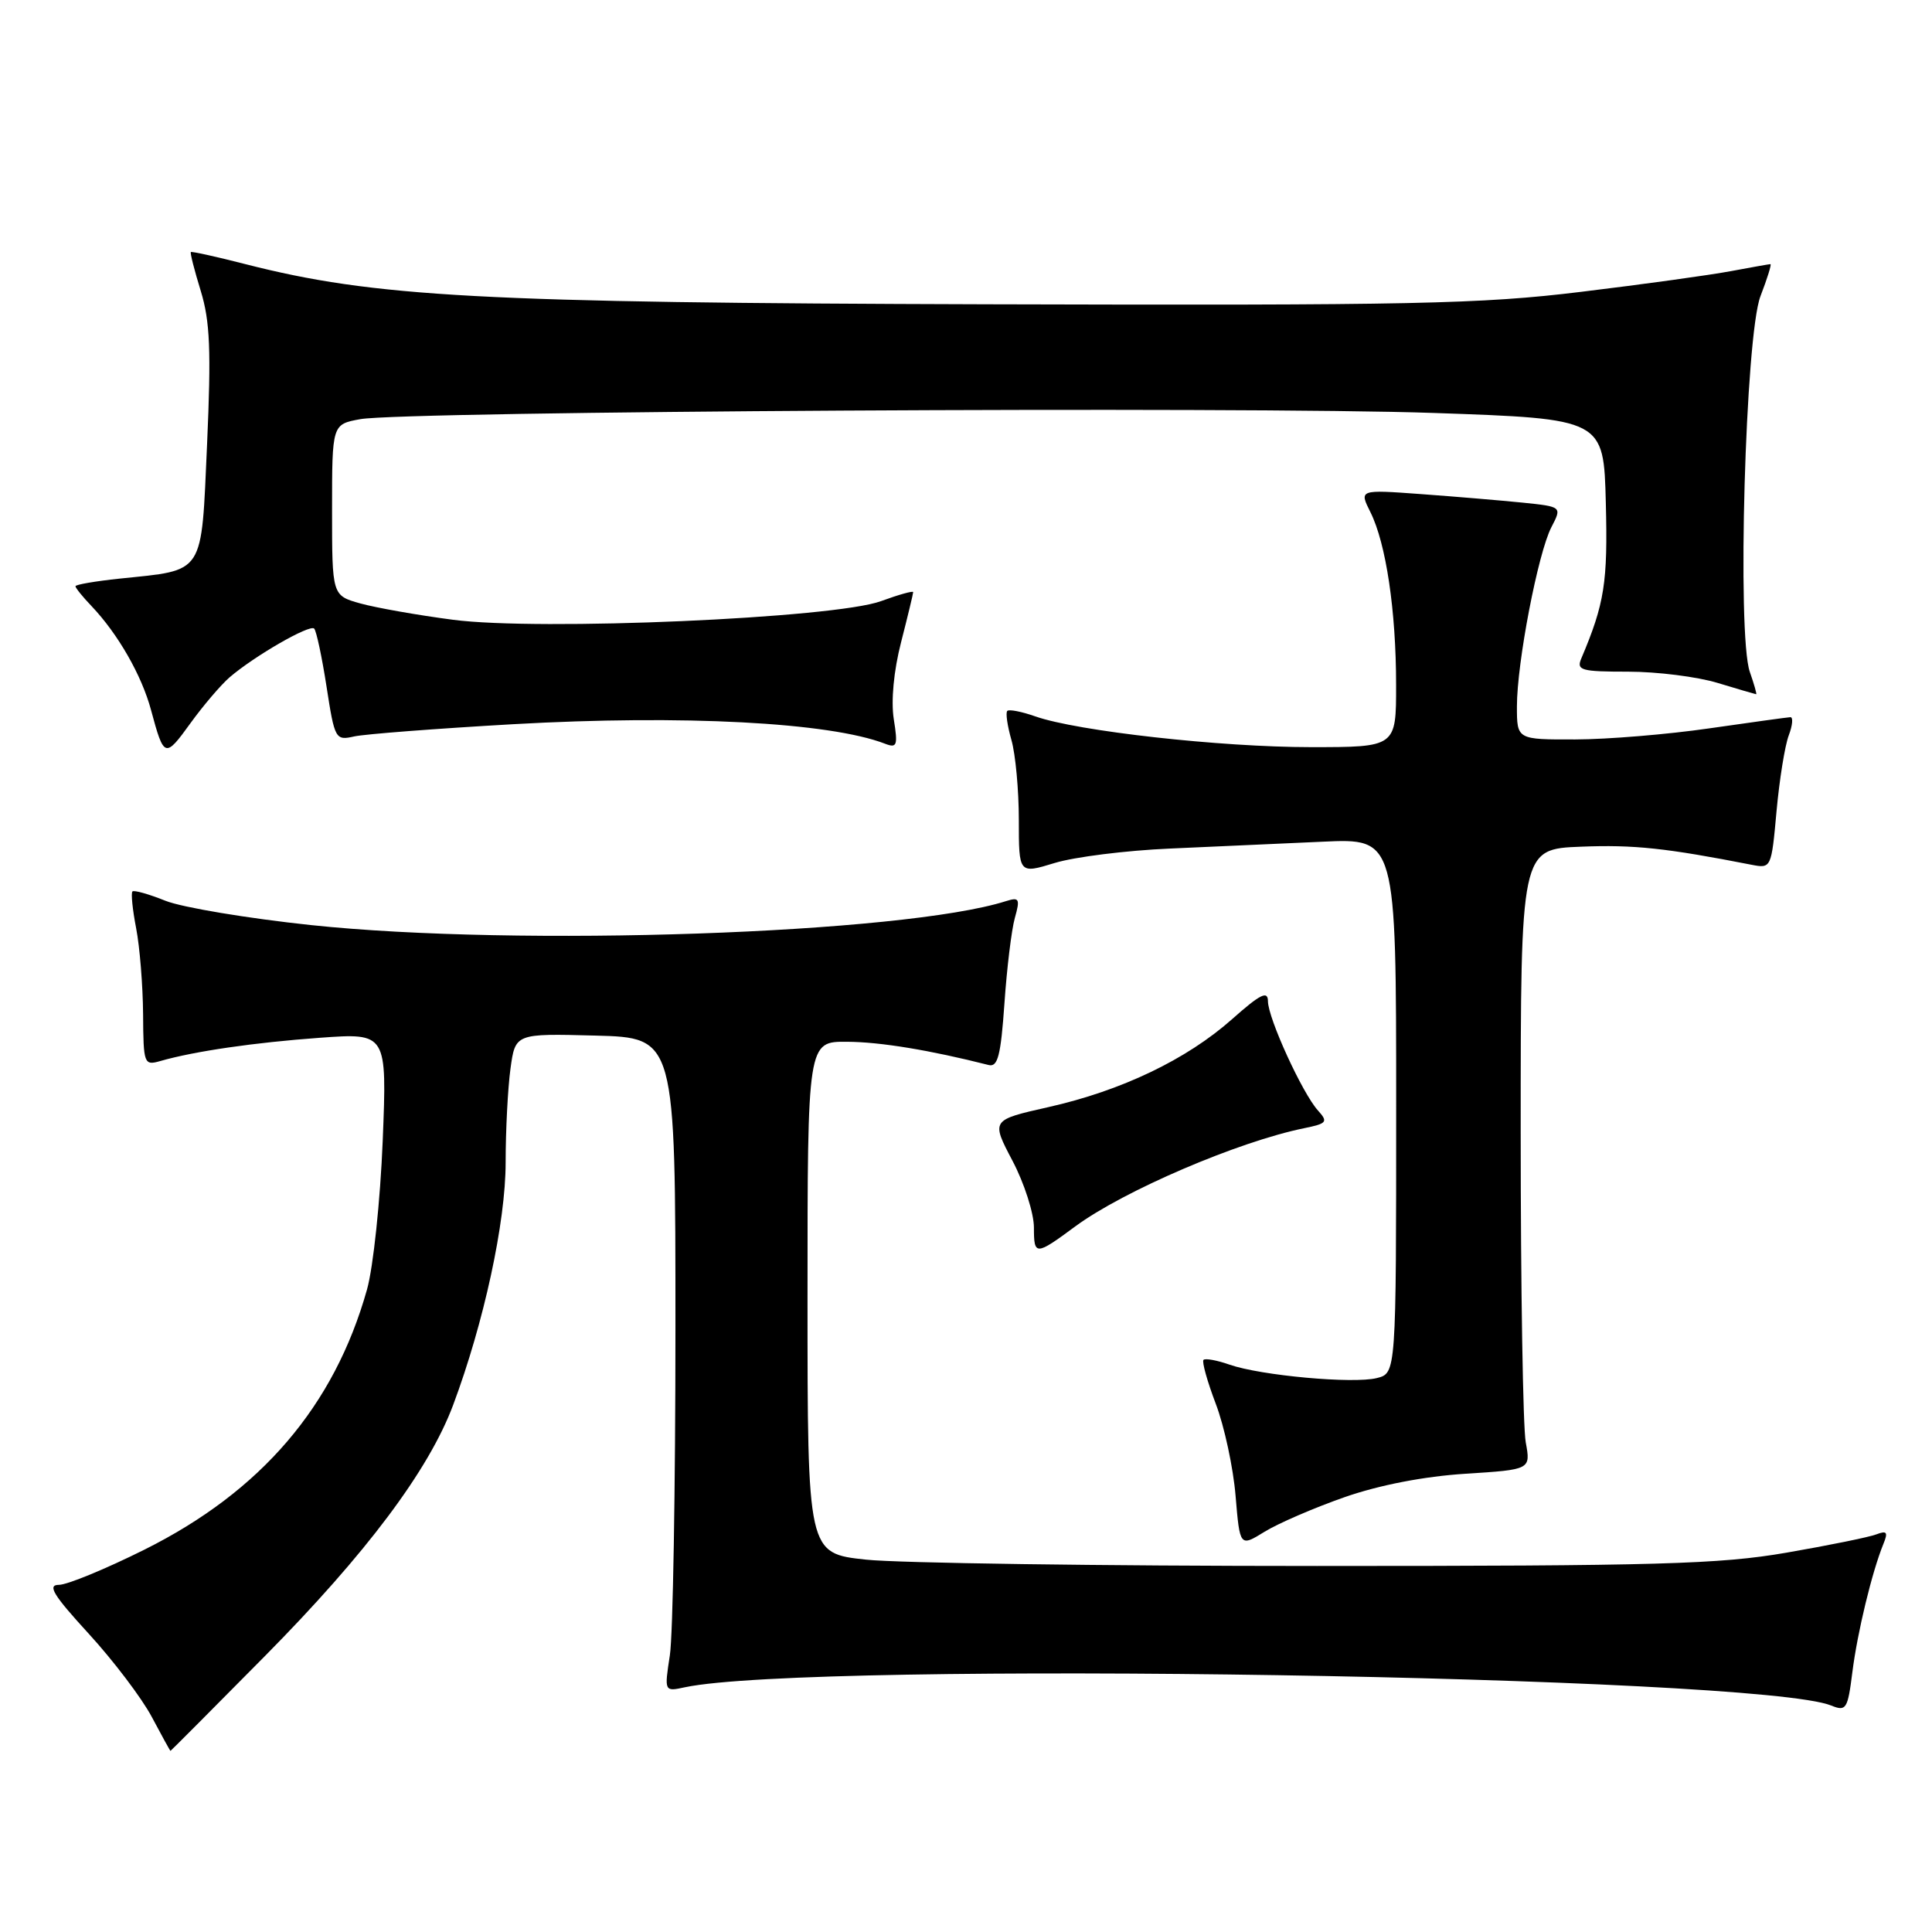 <?xml version="1.0" encoding="UTF-8" standalone="no"?>
<!DOCTYPE svg PUBLIC "-//W3C//DTD SVG 1.1//EN" "http://www.w3.org/Graphics/SVG/1.1/DTD/svg11.dtd" >
<svg xmlns="http://www.w3.org/2000/svg" xmlns:xlink="http://www.w3.org/1999/xlink" version="1.1" viewBox="0 0 256 256">
 <g >
 <path fill="currentColor"
d=" M 35.09 219.45 C 48.52 205.87 56.80 194.83 60.04 186.18 C 64.12 175.26 67.00 161.97 67.00 154.03 C 67.00 149.77 67.29 144.18 67.64 141.61 C 68.28 136.94 68.28 136.94 78.89 137.22 C 89.50 137.50 89.50 137.50 89.50 176.00 C 89.50 197.18 89.17 216.67 88.76 219.33 C 88.02 224.16 88.02 224.16 90.76 223.57 C 107.47 220.04 232.83 222.03 242.64 225.99 C 244.63 226.80 244.83 226.48 245.45 221.56 C 246.11 216.31 248.05 208.28 249.56 204.58 C 250.20 203.02 250.02 202.78 248.63 203.31 C 247.68 203.68 242.31 204.77 236.70 205.74 C 227.84 207.27 219.65 207.50 174.50 207.50 C 145.90 207.50 119.01 207.12 114.75 206.66 C 107.00 205.83 107.00 205.83 107.00 171.91 C 107.00 138.00 107.00 138.00 112.25 138.04 C 116.64 138.06 123.28 139.16 131.00 141.12 C 132.21 141.43 132.61 139.88 133.09 133.00 C 133.41 128.32 134.03 123.21 134.47 121.64 C 135.19 119.08 135.06 118.85 133.28 119.41 C 119.70 123.72 68.67 125.48 41.22 122.58 C 32.82 121.69 24.14 120.24 21.93 119.36 C 19.72 118.47 17.75 117.92 17.55 118.12 C 17.34 118.33 17.56 120.53 18.04 123.00 C 18.52 125.47 18.93 130.59 18.96 134.37 C 19.00 141.00 19.08 141.21 21.25 140.59 C 25.78 139.29 33.71 138.14 42.39 137.51 C 51.28 136.87 51.28 136.87 50.71 151.19 C 50.39 159.06 49.46 167.92 48.63 170.87 C 44.29 186.30 34.62 197.61 19.15 205.33 C 14.00 207.90 8.90 210.00 7.81 210.00 C 6.23 210.00 7.05 211.34 11.76 216.48 C 15.03 220.05 18.78 225.00 20.10 227.48 C 21.42 229.97 22.54 232.00 22.59 232.00 C 22.64 232.00 28.27 226.35 35.09 219.45 Z  M 178.17 198.38 C 182.79 196.77 188.70 195.63 194.17 195.28 C 202.83 194.73 202.83 194.73 202.17 191.12 C 201.80 189.13 201.50 170.62 201.50 150.00 C 201.50 112.50 201.50 112.50 209.50 112.19 C 216.49 111.91 220.77 112.37 232.11 114.59 C 234.69 115.09 234.72 115.02 235.40 107.49 C 235.78 103.31 236.51 98.78 237.02 97.44 C 237.53 96.10 237.62 95.01 237.23 95.03 C 236.83 95.05 232.00 95.72 226.50 96.51 C 221.00 97.31 213.01 97.97 208.75 97.98 C 201.00 98.00 201.00 98.00 201.00 93.61 C 201.00 87.80 203.79 73.31 205.56 69.87 C 206.98 67.14 206.98 67.14 201.74 66.60 C 198.86 66.31 192.81 65.80 188.29 65.47 C 180.09 64.87 180.09 64.87 181.59 67.87 C 183.66 72.02 184.99 80.95 184.99 90.75 C 185.00 99.00 185.00 99.00 173.69 99.00 C 161.73 99.00 142.74 96.88 137.20 94.93 C 135.38 94.29 133.70 93.96 133.47 94.20 C 133.23 94.44 133.48 96.17 134.02 98.06 C 134.56 99.94 135.00 104.71 135.00 108.65 C 135.00 115.80 135.00 115.80 139.75 114.35 C 142.36 113.55 149.22 112.69 155.00 112.44 C 160.78 112.18 169.89 111.77 175.25 111.53 C 185.00 111.08 185.00 111.08 185.00 146.52 C 185.00 181.96 185.00 181.96 182.44 182.60 C 179.32 183.39 167.06 182.27 162.91 180.82 C 161.26 180.24 159.71 179.96 159.47 180.19 C 159.24 180.43 159.97 183.05 161.10 186.02 C 162.23 188.99 163.41 194.47 163.72 198.20 C 164.29 204.98 164.29 204.98 167.57 202.96 C 169.37 201.85 174.14 199.79 178.17 198.38 Z  M 142.50 162.49 C 148.90 157.78 164.07 151.27 172.82 149.49 C 175.84 148.87 176.00 148.66 174.64 147.15 C 172.58 144.88 168.02 134.92 168.01 132.67 C 168.00 131.22 167.00 131.72 163.25 135.05 C 157.23 140.39 148.61 144.52 138.91 146.70 C 131.32 148.41 131.32 148.41 134.16 153.81 C 135.72 156.77 137.00 160.76 137.00 162.66 C 137.00 166.40 137.21 166.40 142.50 162.49 Z  M 30.42 89.75 C 33.70 86.93 41.04 82.70 41.63 83.29 C 41.92 83.59 42.66 87.05 43.27 90.99 C 44.35 97.97 44.45 98.14 46.94 97.58 C 48.35 97.27 57.83 96.54 68.00 95.96 C 90.50 94.69 109.93 95.71 117.28 98.55 C 118.86 99.16 118.99 98.79 118.43 95.29 C 118.05 92.88 118.42 88.89 119.40 85.09 C 120.28 81.65 121.00 78.67 121.00 78.46 C 121.00 78.26 119.09 78.79 116.75 79.65 C 110.59 81.92 71.43 83.63 60.00 82.12 C 55.33 81.51 49.81 80.53 47.75 79.96 C 44.00 78.91 44.00 78.91 44.00 67.56 C 44.00 56.22 44.00 56.22 47.75 55.54 C 53.58 54.49 164.84 53.84 190.00 54.72 C 212.50 55.50 212.50 55.50 212.78 66.64 C 213.05 77.19 212.61 79.98 209.53 87.25 C 208.86 88.82 209.50 89.00 215.73 89.00 C 219.56 89.00 224.89 89.67 227.59 90.49 C 230.29 91.31 232.59 91.98 232.70 91.99 C 232.81 92.00 232.43 90.66 231.86 89.03 C 230.14 84.11 231.27 44.44 233.27 39.25 C 234.17 36.91 234.77 35.00 234.59 35.00 C 234.42 35.00 232.07 35.42 229.39 35.92 C 226.70 36.43 217.75 37.67 209.50 38.67 C 196.25 40.29 187.08 40.48 130.84 40.32 C 63.72 40.13 49.60 39.36 32.52 35.00 C 28.66 34.01 25.40 33.29 25.29 33.40 C 25.17 33.51 25.76 35.82 26.60 38.55 C 27.83 42.55 27.99 46.45 27.44 58.82 C 26.65 76.39 27.24 75.48 15.85 76.67 C 12.63 77.01 10.00 77.46 10.00 77.68 C 10.00 77.90 10.95 79.08 12.11 80.29 C 15.63 83.99 18.78 89.48 20.02 94.11 C 21.73 100.45 21.86 100.50 25.25 95.81 C 26.95 93.46 29.28 90.74 30.42 89.75 Z "/>
</g>
</svg>
